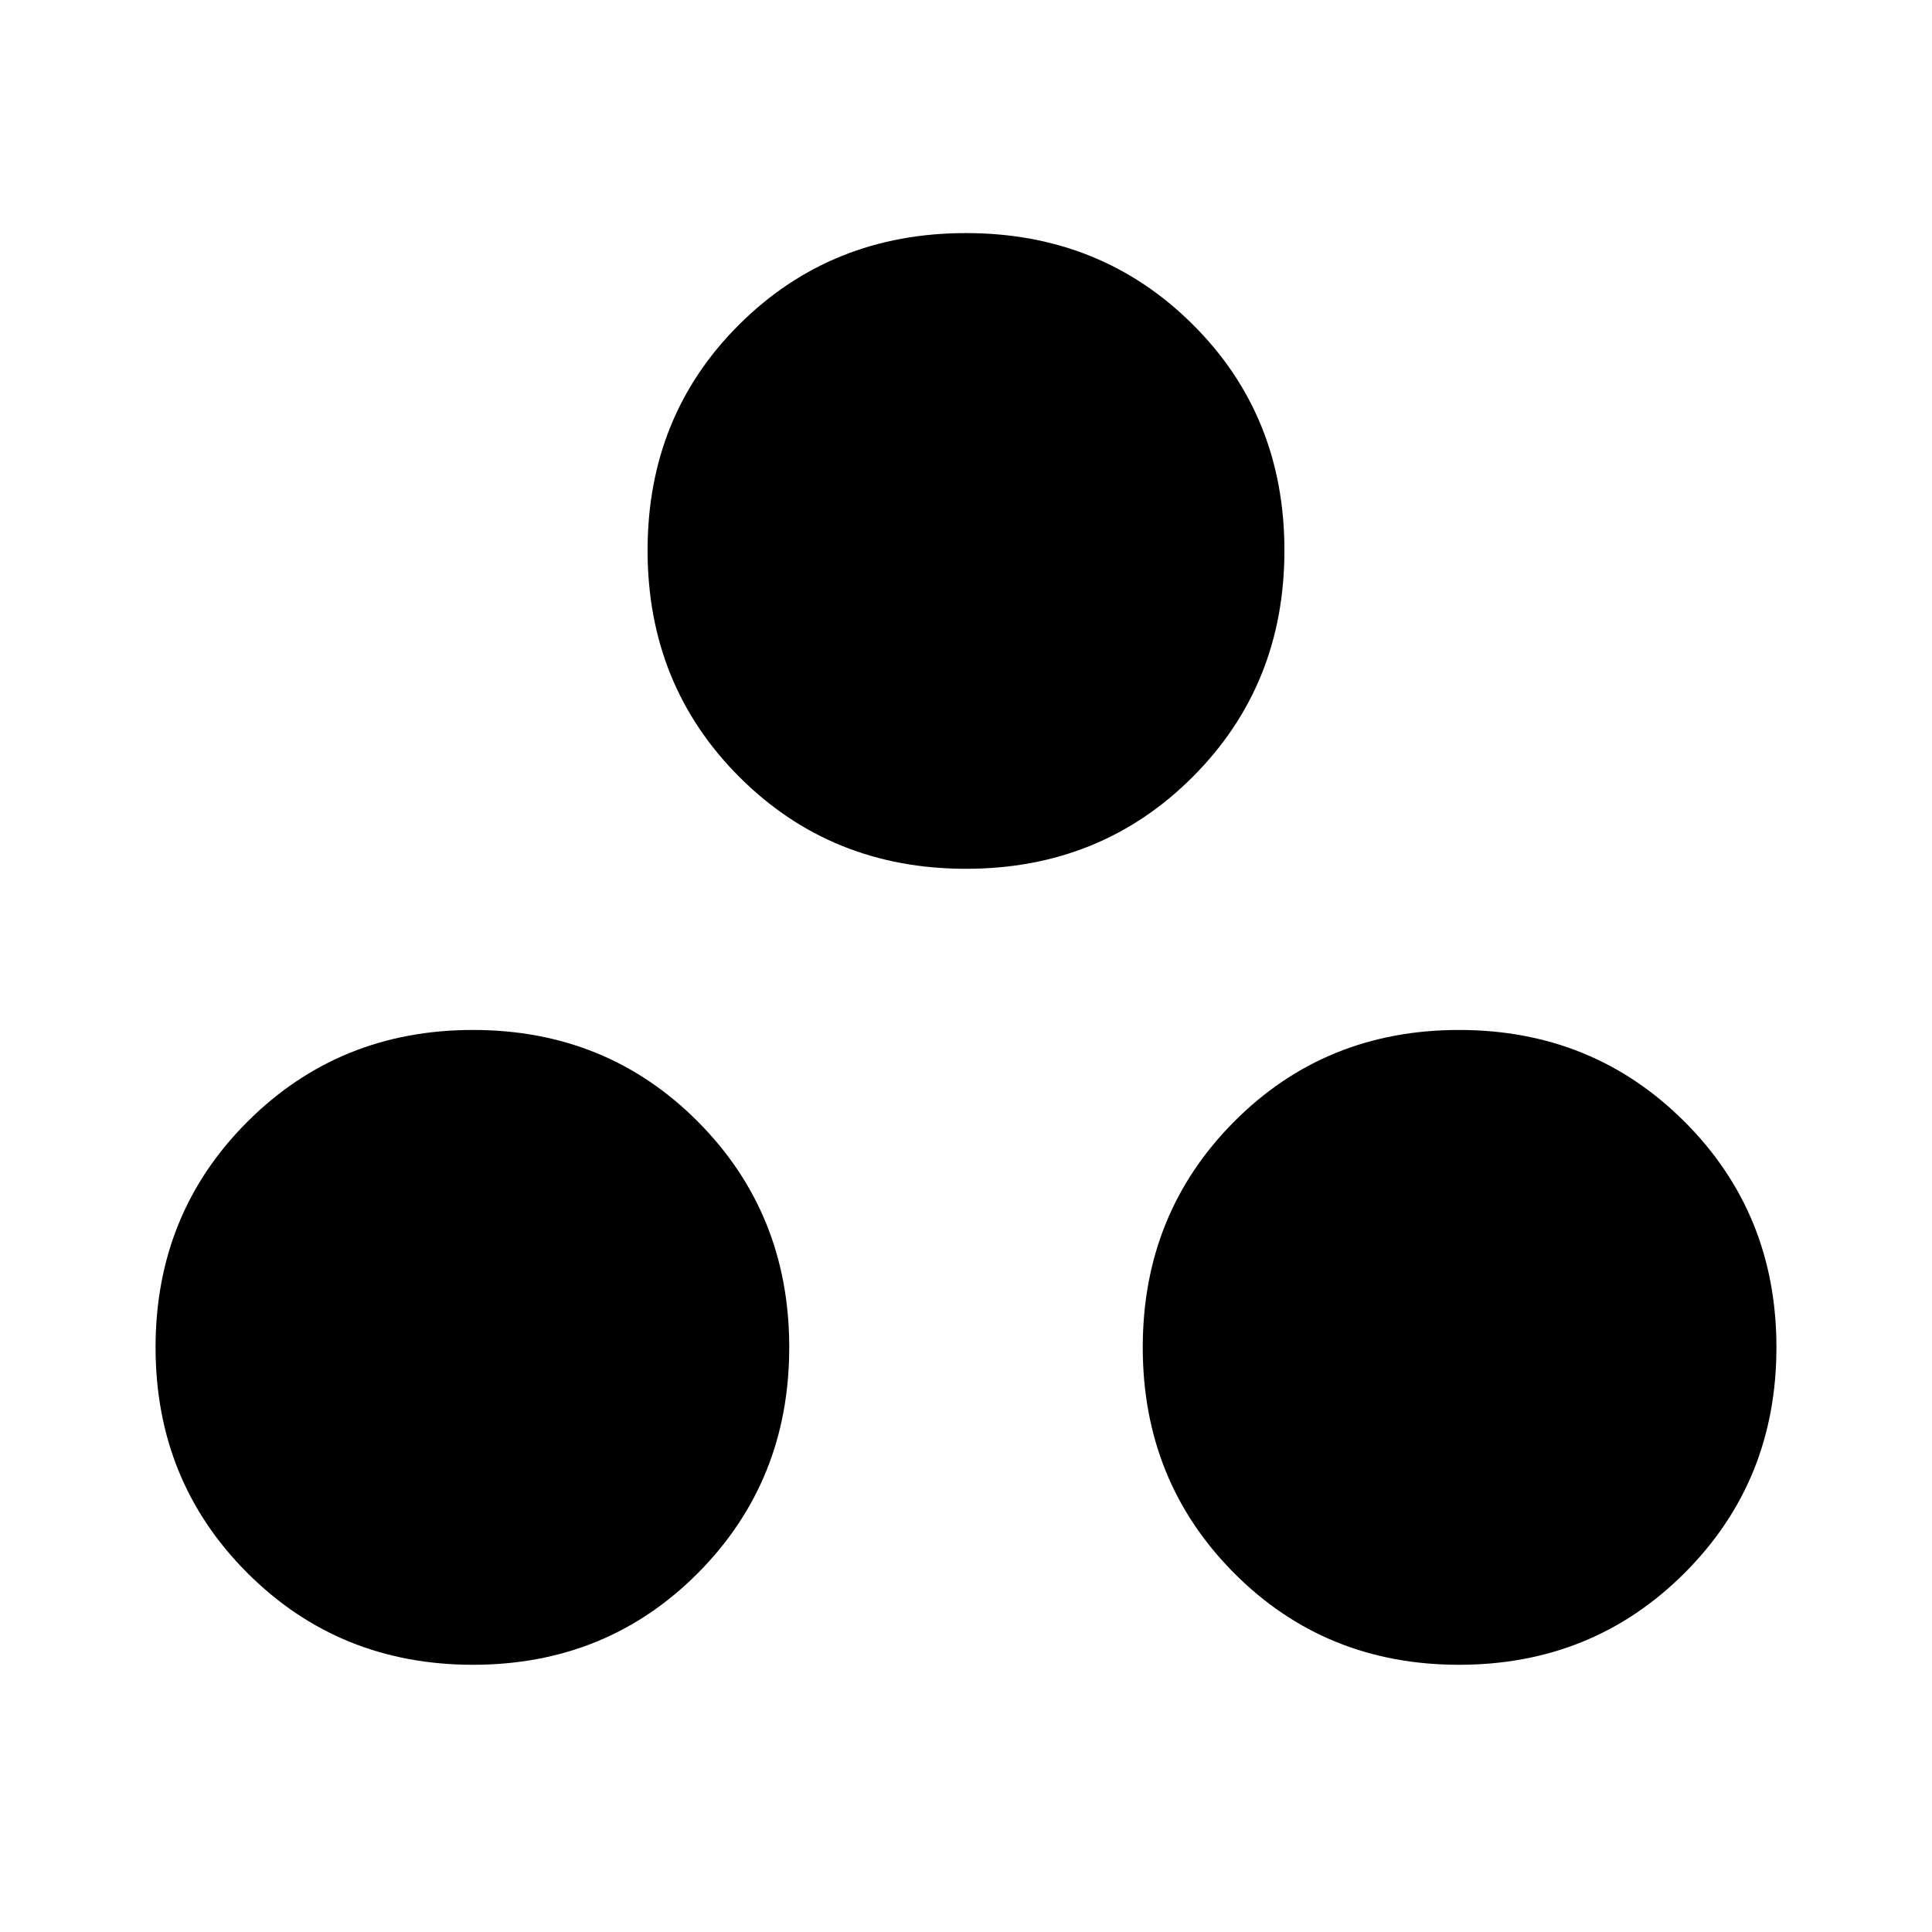 <svg xmlns="http://www.w3.org/2000/svg" height="20" viewBox="0 -960 960 960" width="20"><path d="M235.02-132.78q-66.48 0-112.1-45.62Q77.3-224.02 77.3-290.5q0-66.48 45.62-112.1 45.62-45.62 112.1-45.62 66.48 0 111.82 45.62 45.33 45.62 45.33 112.1 0 66.48-45.33 112.1-45.34 45.62-111.82 45.62Zm489.96 0q-66.48 0-111.82-45.62-45.33-45.62-45.33-112.1 0-66.48 45.33-112.1 45.34-45.62 111.82-45.62 66.48 0 112.1 45.62 45.62 45.62 45.62 112.1 0 66.48-45.62 112.1-45.62 45.62-112.1 45.62ZM480-528.3q-66.98 0-112.6-45.62-45.62-45.62-45.62-112.6 0-66.98 45.62-112.32 45.62-45.34 112.6-45.34 66.98 0 112.6 45.34 45.62 45.34 45.62 112.32 0 66.98-45.62 112.6Q546.98-528.3 480-528.3Z"/></svg>